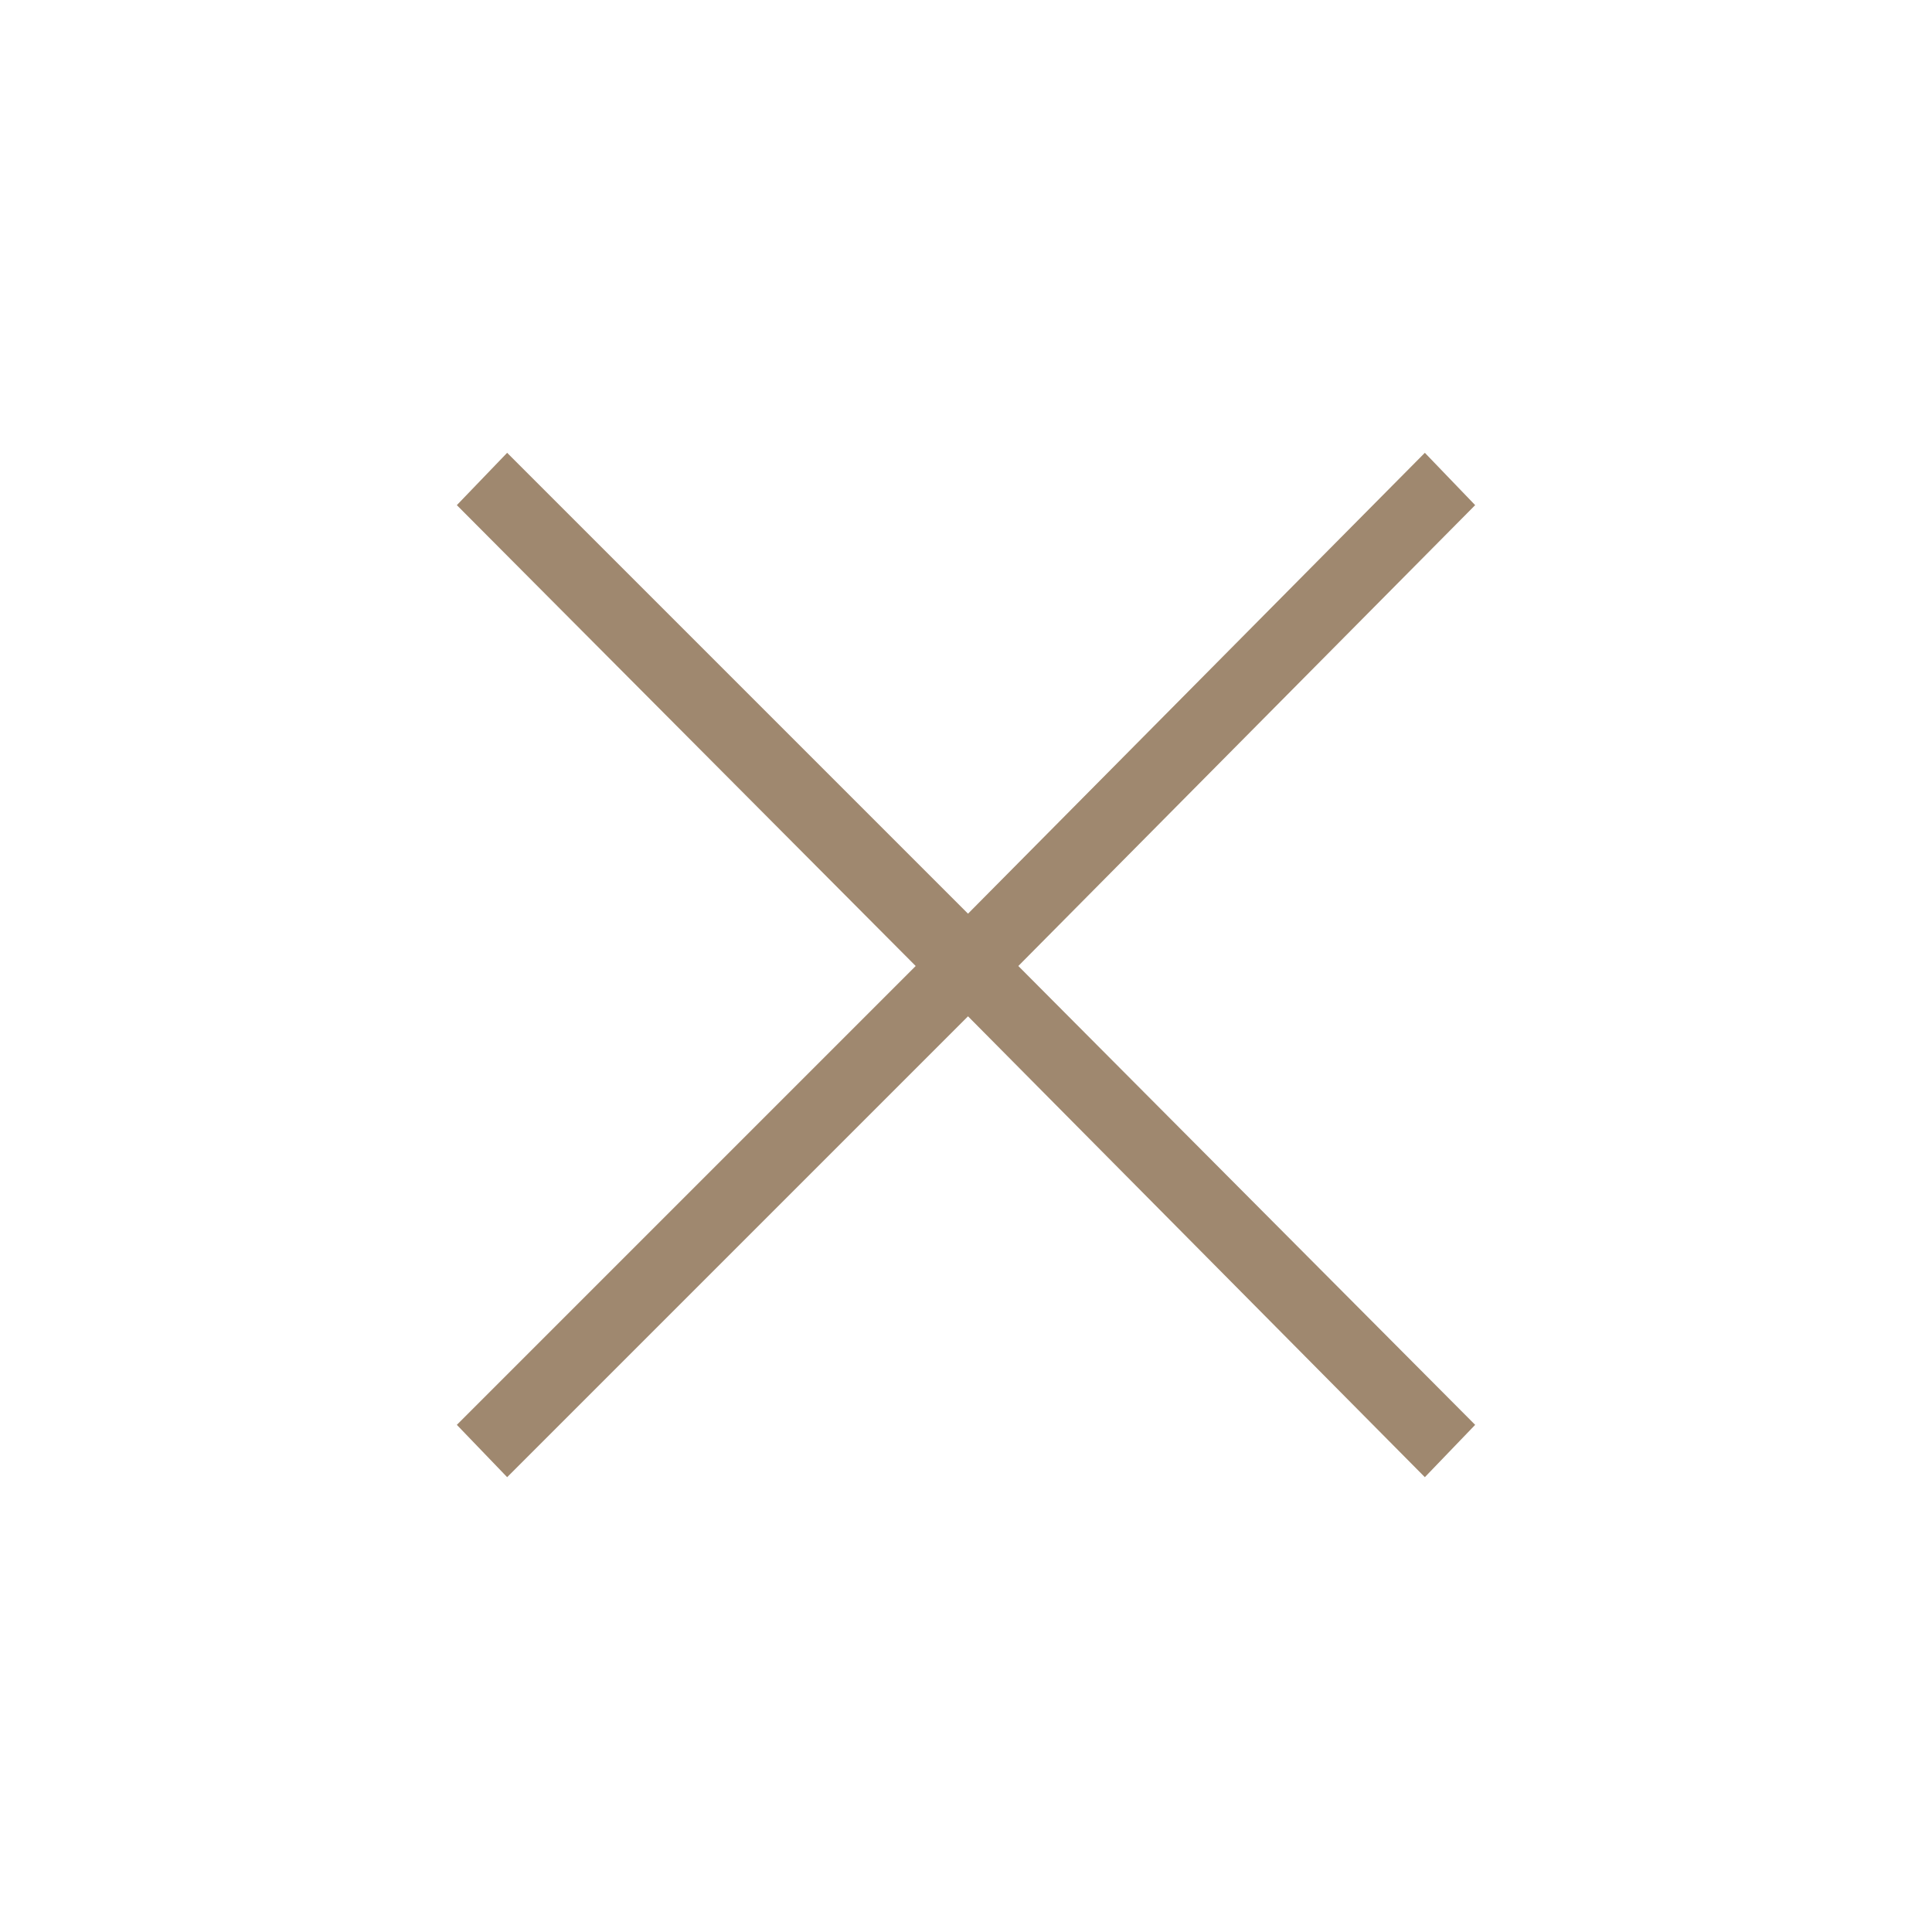 <svg xmlns="http://www.w3.org/2000/svg" height="48px" viewBox="0 -960 960 960" width="48px" fill="#9F886F"><path d="m252-226-25-26 228-228-228-229 25-26 229 229 227-229 25 26-227 229 227 228-25 26-227-229-229 229Z"/></svg>